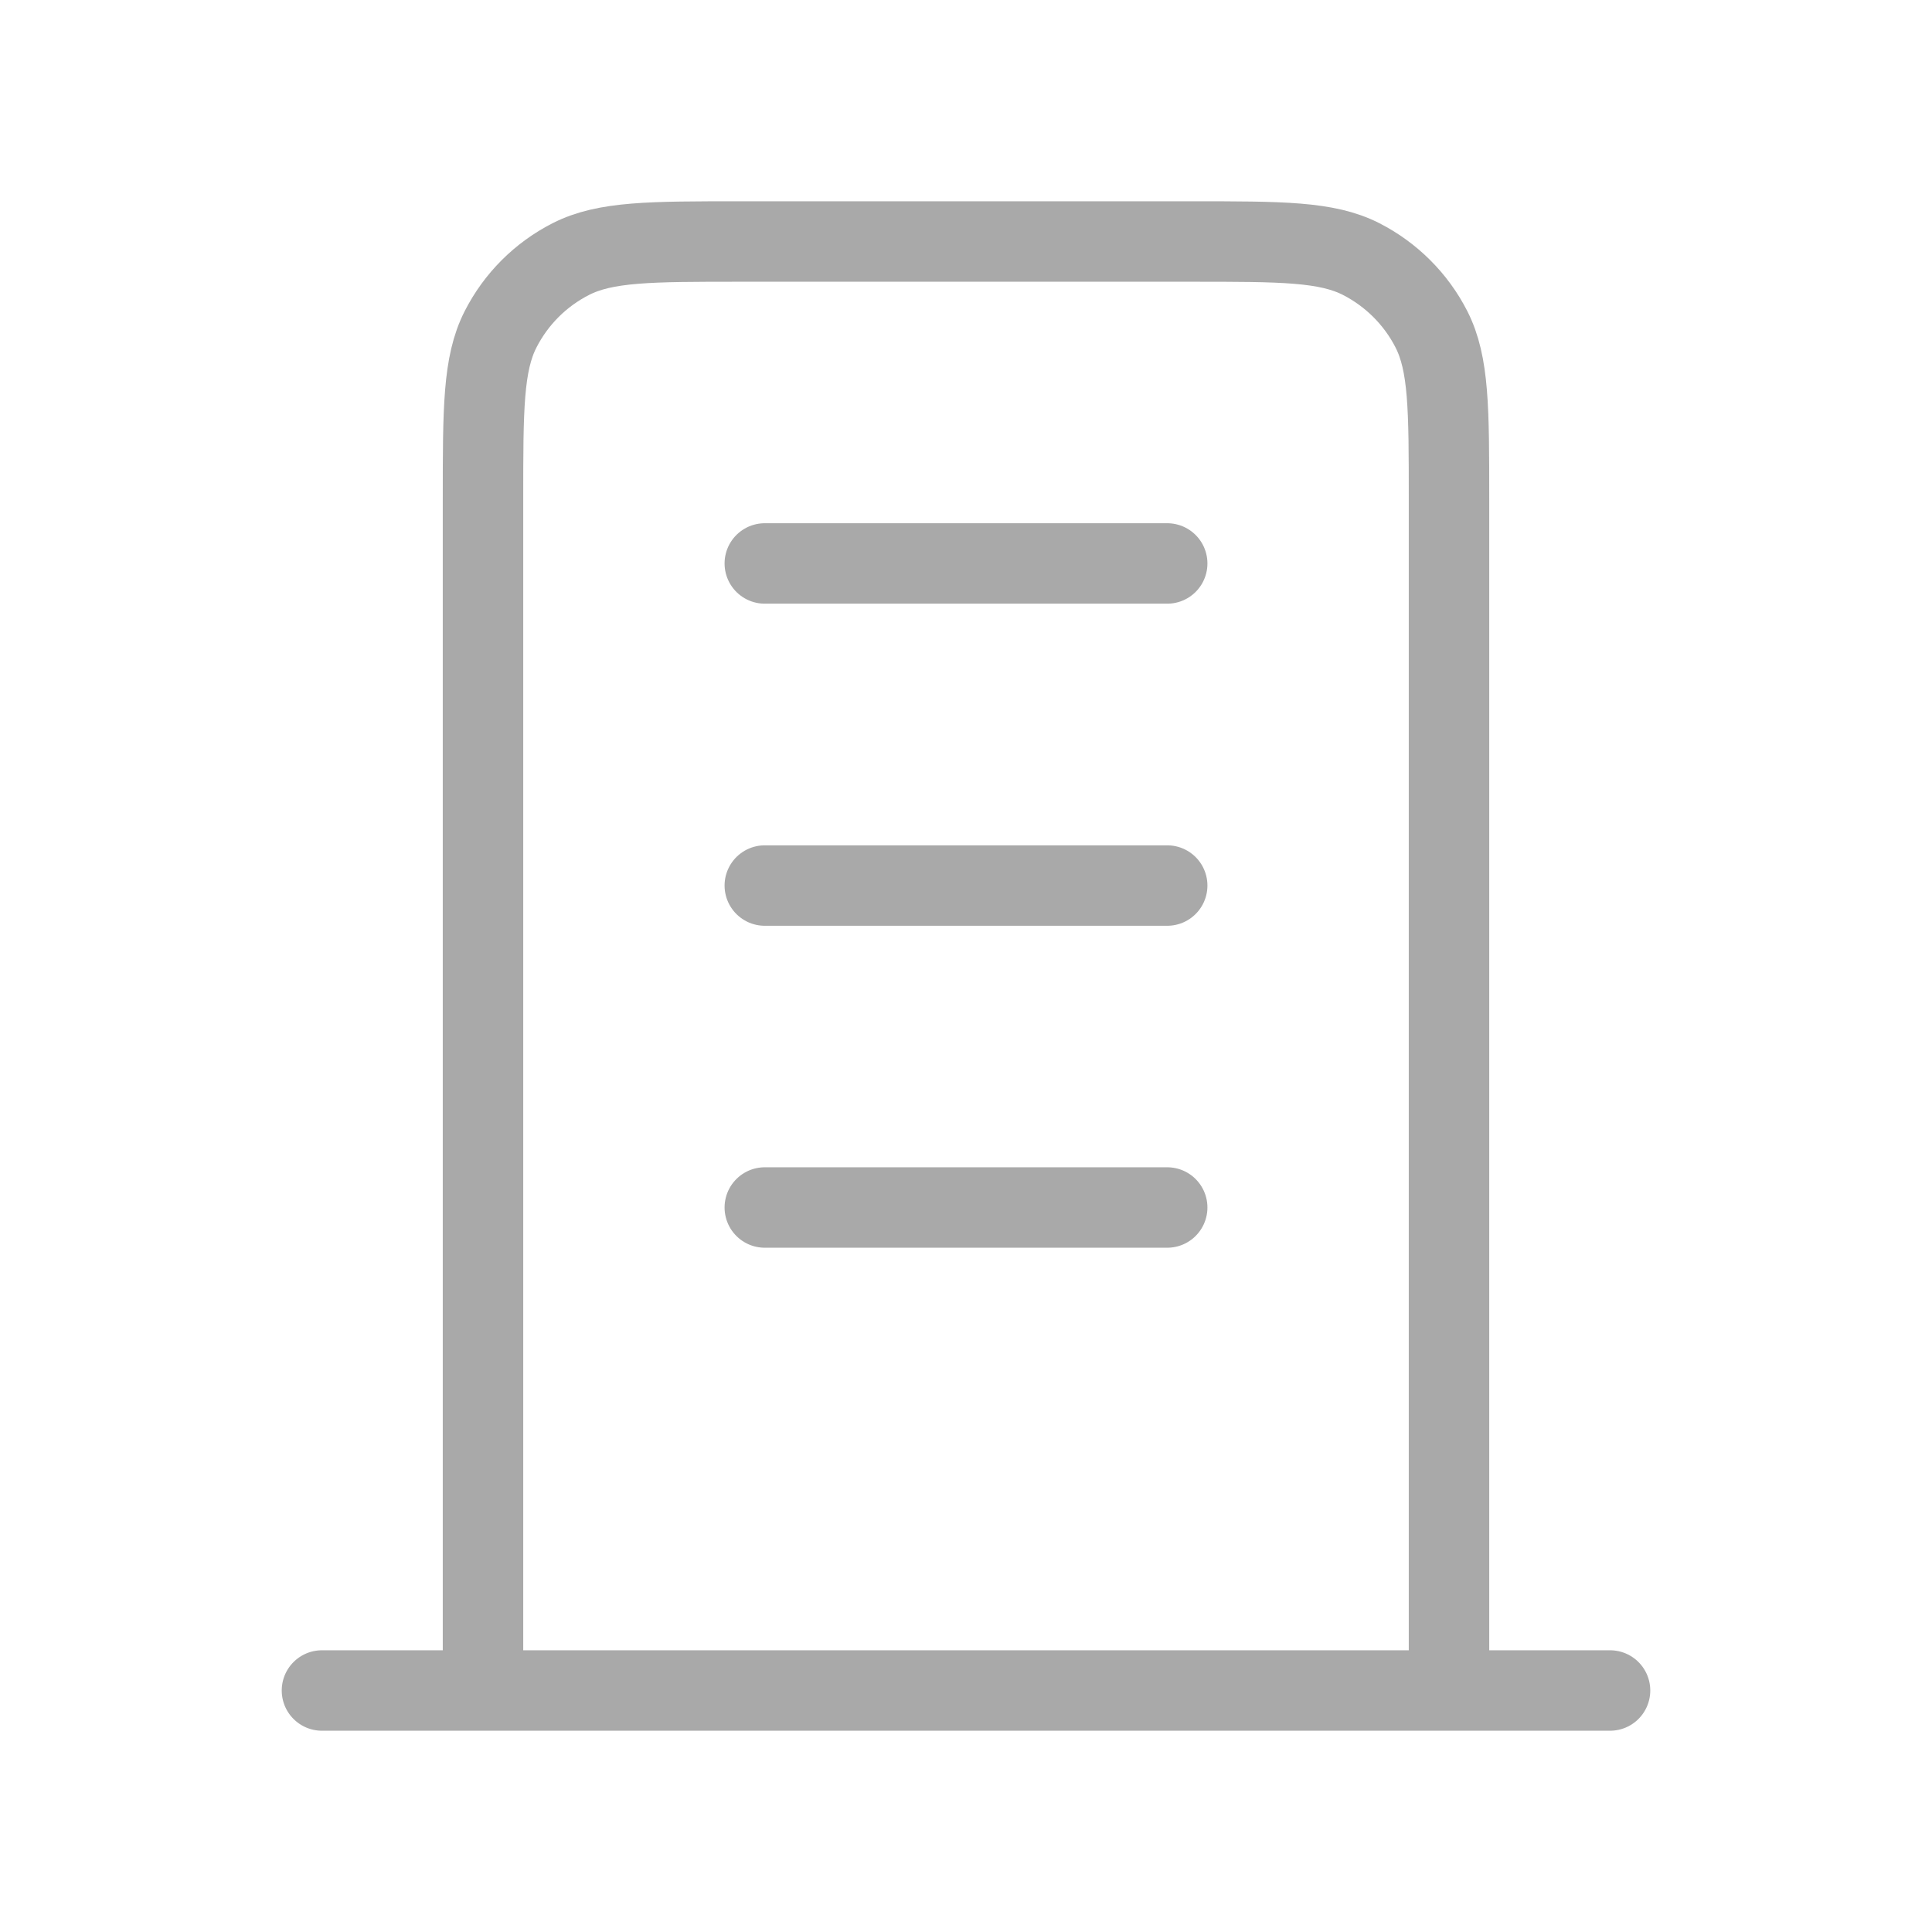<svg width="14" height="14" viewBox="0 0 14 14" fill="none" xmlns="http://www.w3.org/2000/svg">
<path d="M5.542 4.083H8.458M5.542 6.417H8.458M5.542 8.75H8.458M10.5 12.25V3.617C10.5 2.963 10.5 2.637 10.373 2.387C10.261 2.167 10.082 1.989 9.863 1.877C9.613 1.75 9.287 1.75 8.633 1.75H5.367C4.713 1.75 4.387 1.75 4.137 1.877C3.917 1.989 3.739 2.167 3.627 2.387C3.5 2.637 3.5 2.963 3.5 3.617V12.25M11.667 12.25H2.333" stroke="#A9A9A9" stroke-width="0.583" stroke-linecap="round" stroke-linejoin="round"/>
</svg>
